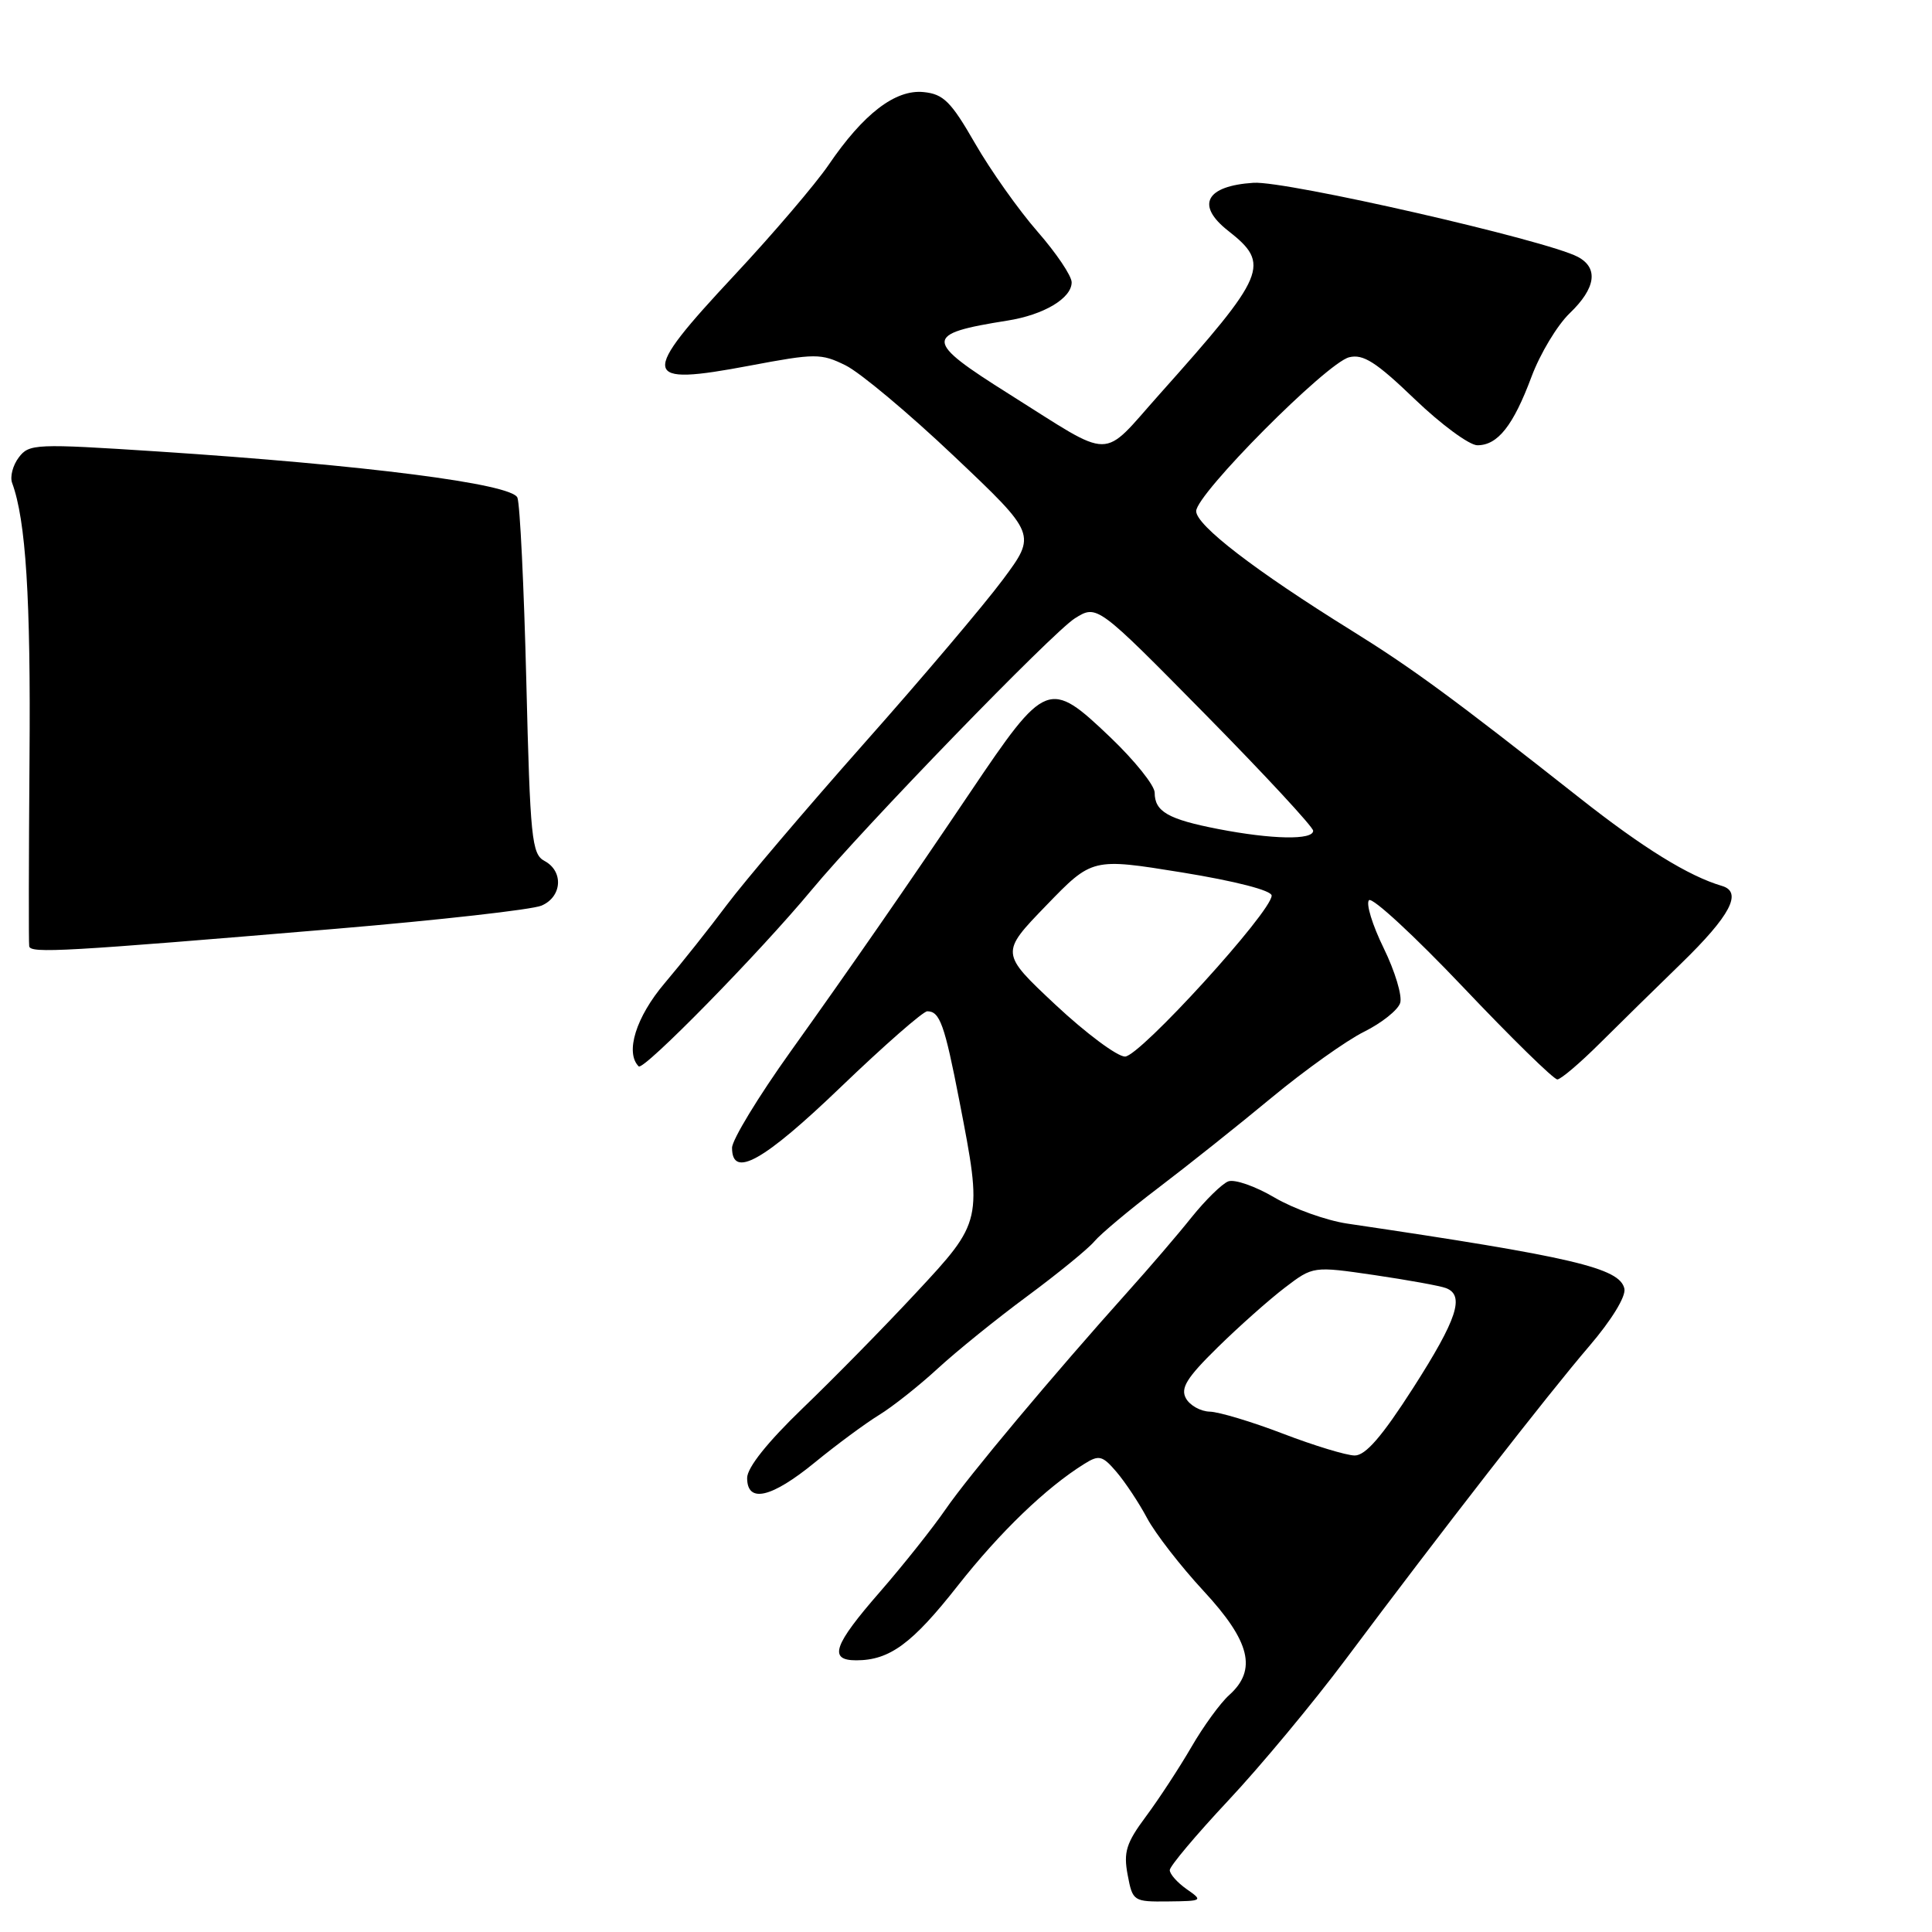<?xml version="1.0" encoding="UTF-8" standalone="no"?>
<!DOCTYPE svg PUBLIC "-//W3C//DTD SVG 1.1//EN" "http://www.w3.org/Graphics/SVG/1.1/DTD/svg11.dtd" >
<svg xmlns="http://www.w3.org/2000/svg" xmlns:xlink="http://www.w3.org/1999/xlink" version="1.1" viewBox="0 0 256 256">
 <g >
 <path fill="currentColor"
d=" M 157.25 250.33 C 156.01 249.46 155.00 248.33 155.00 247.80 C 155.00 247.28 158.49 243.13 162.75 238.58 C 167.01 234.04 174.00 225.63 178.28 219.91 C 190.89 203.04 205.13 184.73 210.56 178.40 C 213.54 174.92 215.46 171.79 215.24 170.76 C 214.64 168.01 208.40 166.55 178.50 162.13 C 175.75 161.72 171.42 160.17 168.88 158.68 C 166.34 157.18 163.58 156.22 162.75 156.54 C 161.92 156.86 159.73 159.01 157.88 161.31 C 156.04 163.62 152.27 168.01 149.51 171.08 C 139.62 182.11 128.33 195.58 125.29 200.00 C 123.59 202.47 119.68 207.39 116.60 210.93 C 110.44 217.99 109.74 220.00 113.45 220.00 C 117.88 220.00 120.86 217.81 126.92 210.10 C 132.52 202.99 138.60 197.13 143.68 193.97 C 145.63 192.75 146.08 192.86 147.95 195.05 C 149.10 196.40 150.93 199.15 152.00 201.17 C 153.08 203.19 156.44 207.53 159.48 210.81 C 165.67 217.49 166.60 221.26 162.88 224.60 C 161.71 225.64 159.45 228.75 157.86 231.50 C 156.26 234.25 153.56 238.38 151.85 240.68 C 149.23 244.20 148.85 245.41 149.42 248.43 C 150.08 251.93 150.18 252.00 154.80 251.95 C 159.36 251.90 159.43 251.85 157.25 250.33 Z  M 108.01 193.75 C 110.87 191.41 114.68 188.60 116.47 187.50 C 118.27 186.40 121.75 183.64 124.22 181.37 C 126.68 179.10 132.03 174.77 136.12 171.75 C 140.20 168.73 144.19 165.47 145.00 164.50 C 145.81 163.53 149.62 160.33 153.48 157.40 C 157.34 154.47 164.10 149.09 168.50 145.44 C 172.90 141.80 178.41 137.87 180.75 136.71 C 183.08 135.55 185.23 133.84 185.53 132.90 C 185.83 131.96 184.84 128.69 183.34 125.62 C 181.84 122.56 180.97 119.71 181.40 119.28 C 181.84 118.85 187.44 124.03 193.85 130.78 C 200.26 137.54 205.89 143.05 206.36 143.03 C 206.83 143.01 209.36 140.86 211.98 138.25 C 214.61 135.64 219.47 130.86 222.79 127.64 C 229.28 121.33 230.93 118.20 228.17 117.39 C 223.75 116.09 217.70 112.35 209.32 105.74 C 192.52 92.50 187.13 88.54 179.01 83.50 C 166.32 75.62 158.50 69.61 158.50 67.73 C 158.50 65.47 175.78 48.09 178.77 47.34 C 180.63 46.88 182.34 47.97 187.45 52.88 C 190.96 56.25 194.70 59.00 195.76 59.00 C 198.46 59.00 200.51 56.41 202.93 49.93 C 204.07 46.87 206.35 43.08 208.00 41.50 C 211.45 38.19 211.84 35.52 209.08 34.04 C 204.96 31.84 170.41 23.94 166.10 24.22 C 159.76 24.63 158.41 27.19 162.75 30.59 C 168.39 35.02 167.83 36.35 153.66 52.22 C 145.76 61.07 147.78 61.06 133.75 52.24 C 122.36 45.08 122.34 44.25 133.50 42.48 C 138.31 41.72 142.00 39.52 142.00 37.41 C 142.00 36.55 139.96 33.53 137.47 30.68 C 134.98 27.83 131.26 22.58 129.20 19.00 C 126.01 13.45 125.01 12.46 122.37 12.20 C 118.63 11.83 114.40 15.08 109.78 21.87 C 108.04 24.41 102.43 30.99 97.31 36.47 C 84.66 50.02 84.86 51.18 99.35 48.45 C 108.05 46.81 108.79 46.81 112.04 48.41 C 113.94 49.34 120.42 54.76 126.42 60.45 C 137.35 70.80 137.35 70.80 132.88 76.81 C 130.42 80.12 122.13 89.91 114.45 98.56 C 106.78 107.22 98.62 116.82 96.31 119.90 C 94.01 122.98 90.30 127.65 88.06 130.29 C 84.28 134.75 82.80 139.47 84.63 141.30 C 85.26 141.93 100.64 126.24 107.52 117.95 C 114.42 109.63 139.49 83.77 142.43 81.93 C 145.36 80.10 145.36 80.10 159.68 94.63 C 167.56 102.63 174.00 109.58 174.00 110.08 C 174.00 111.34 168.54 111.23 161.42 109.85 C 154.78 108.56 153.00 107.54 153.00 105.03 C 153.00 104.08 150.36 100.79 147.14 97.71 C 139.00 89.95 138.58 90.11 128.55 105.00 C 120.26 117.31 112.48 128.53 104.75 139.34 C 100.49 145.30 97.00 151.04 97.00 152.09 C 97.00 156.21 101.17 153.88 111.45 144.00 C 117.18 138.50 122.32 134.00 122.87 134.00 C 124.53 134.00 125.16 135.75 127.12 145.86 C 130.21 161.76 130.19 161.85 121.37 171.31 C 117.18 175.82 110.43 182.69 106.37 186.59 C 101.68 191.11 99.00 194.47 99.00 195.84 C 99.00 199.24 102.22 198.49 108.01 193.75 Z  M 44.50 123.07 C 58.25 121.91 70.51 120.53 71.75 120.00 C 74.48 118.84 74.71 115.45 72.15 114.08 C 70.46 113.18 70.25 111.12 69.74 90.30 C 69.43 77.76 68.90 66.80 68.56 65.94 C 67.82 64.10 48.42 61.62 20.87 59.82 C 4.71 58.77 3.86 58.80 2.49 60.61 C 1.70 61.65 1.30 63.17 1.61 64.00 C 3.43 68.94 4.08 79.26 3.91 100.50 C 3.81 113.70 3.79 124.90 3.87 125.38 C 4.02 126.36 8.47 126.10 44.50 123.07 Z  M 170.00 189.97 C 165.88 188.39 161.51 187.08 160.30 187.05 C 159.09 187.02 157.67 186.23 157.15 185.30 C 156.39 183.94 157.24 182.56 161.35 178.53 C 164.18 175.75 168.19 172.19 170.25 170.62 C 173.99 167.77 173.99 167.77 182.09 168.95 C 186.55 169.61 190.83 170.38 191.60 170.68 C 194.12 171.64 193.09 174.79 187.25 183.91 C 183.12 190.35 180.94 192.87 179.50 192.86 C 178.40 192.85 174.12 191.55 170.00 189.97 Z  M 139.86 133.14 C 132.54 126.28 132.54 126.28 138.63 119.98 C 144.72 113.68 144.72 113.68 156.61 115.60 C 163.73 116.76 168.50 117.99 168.50 118.67 C 168.50 120.81 151.02 140.00 149.07 140.00 C 148.04 140.00 143.89 136.91 139.86 133.14 Z "/>
</g>
</svg>